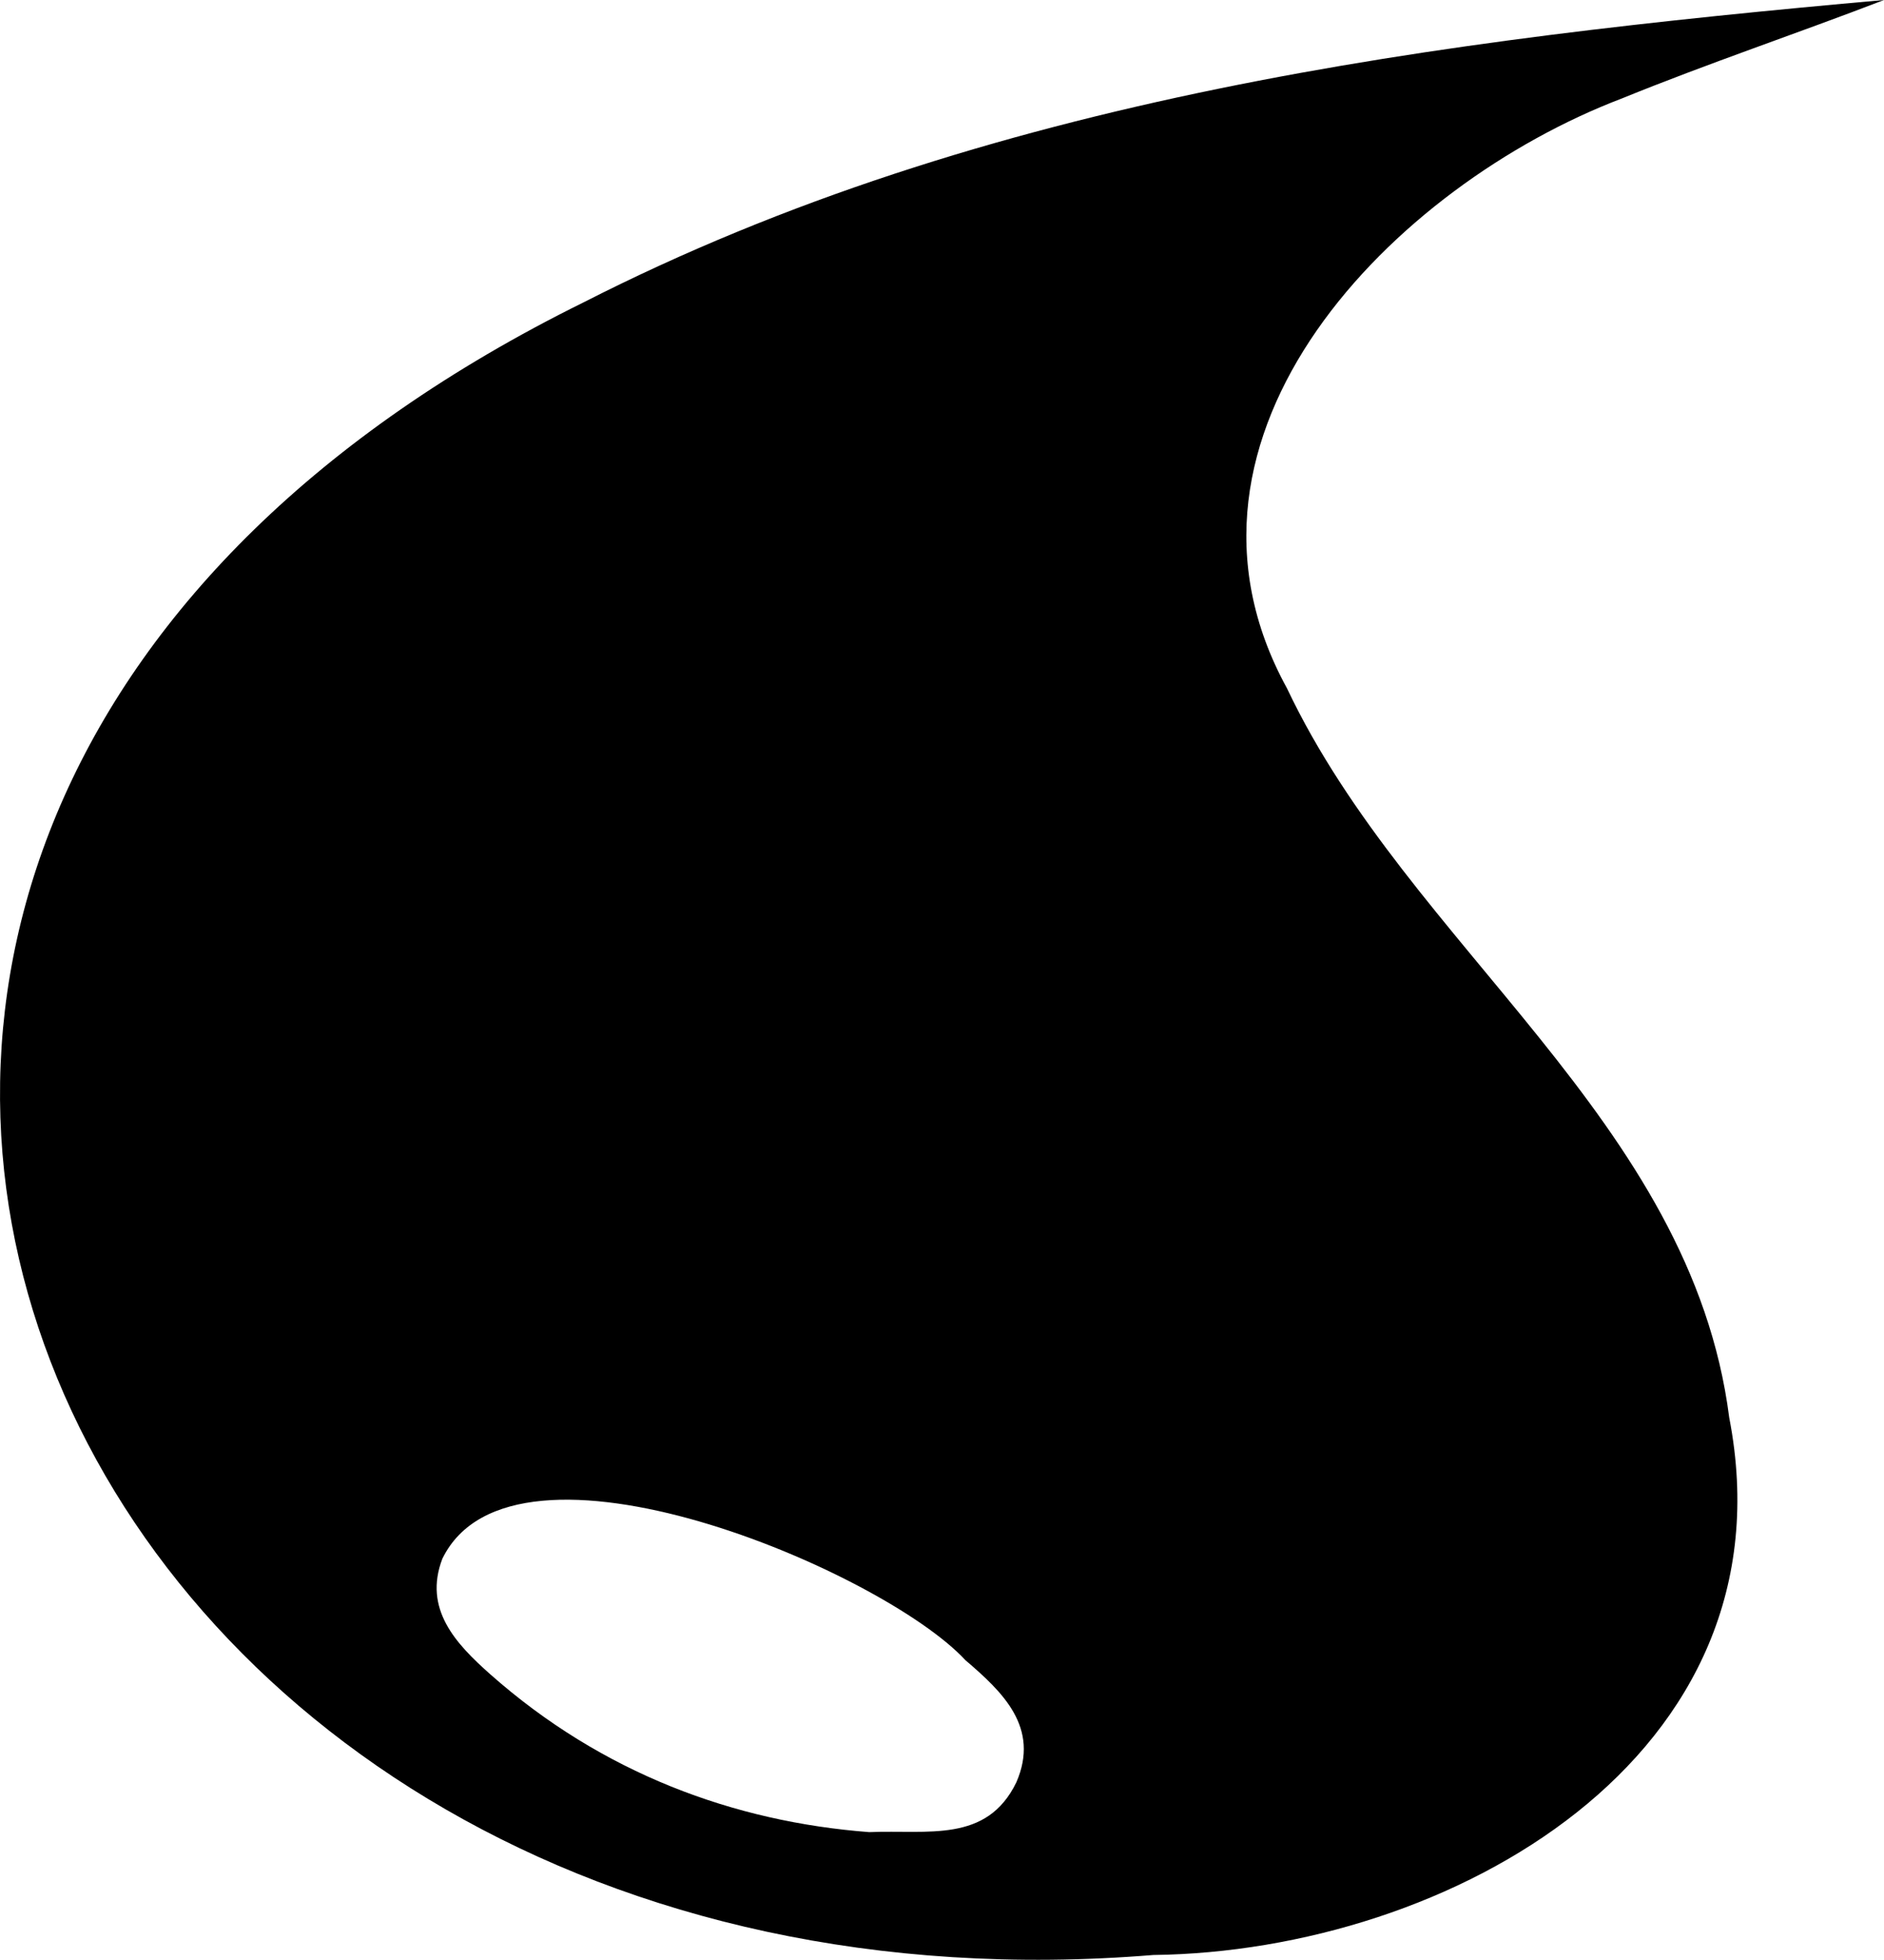 <svg xmlns="http://www.w3.org/2000/svg" viewBox="0 0 481.41 500.62"><path d="M429.57,31.15C371.43,53.3,308.31,116.84,344,181.83,375.34,248,447.27,292.06,457,368.11c16.84,86.75-71.57,136.36-147.15,137.28C26.57,528.49-109.82,218.56,164.19,83.27,267.5,30.58,382.53,16.18,496.55,6,474.3,14.57,451.65,22.16,429.57,31.15ZM237.25,474c15.05-.63,30,2.86,37.58-12.69,6.13-14.06-3.56-23.15-13-31.23-21.13-22.84-115.58-63-133.66-25.91-4.91,12.86,3.46,21.71,12.21,29.48C169,459,202.78,471.38,237.25,474Z" transform="translate(-15.14 -6)"/></svg>